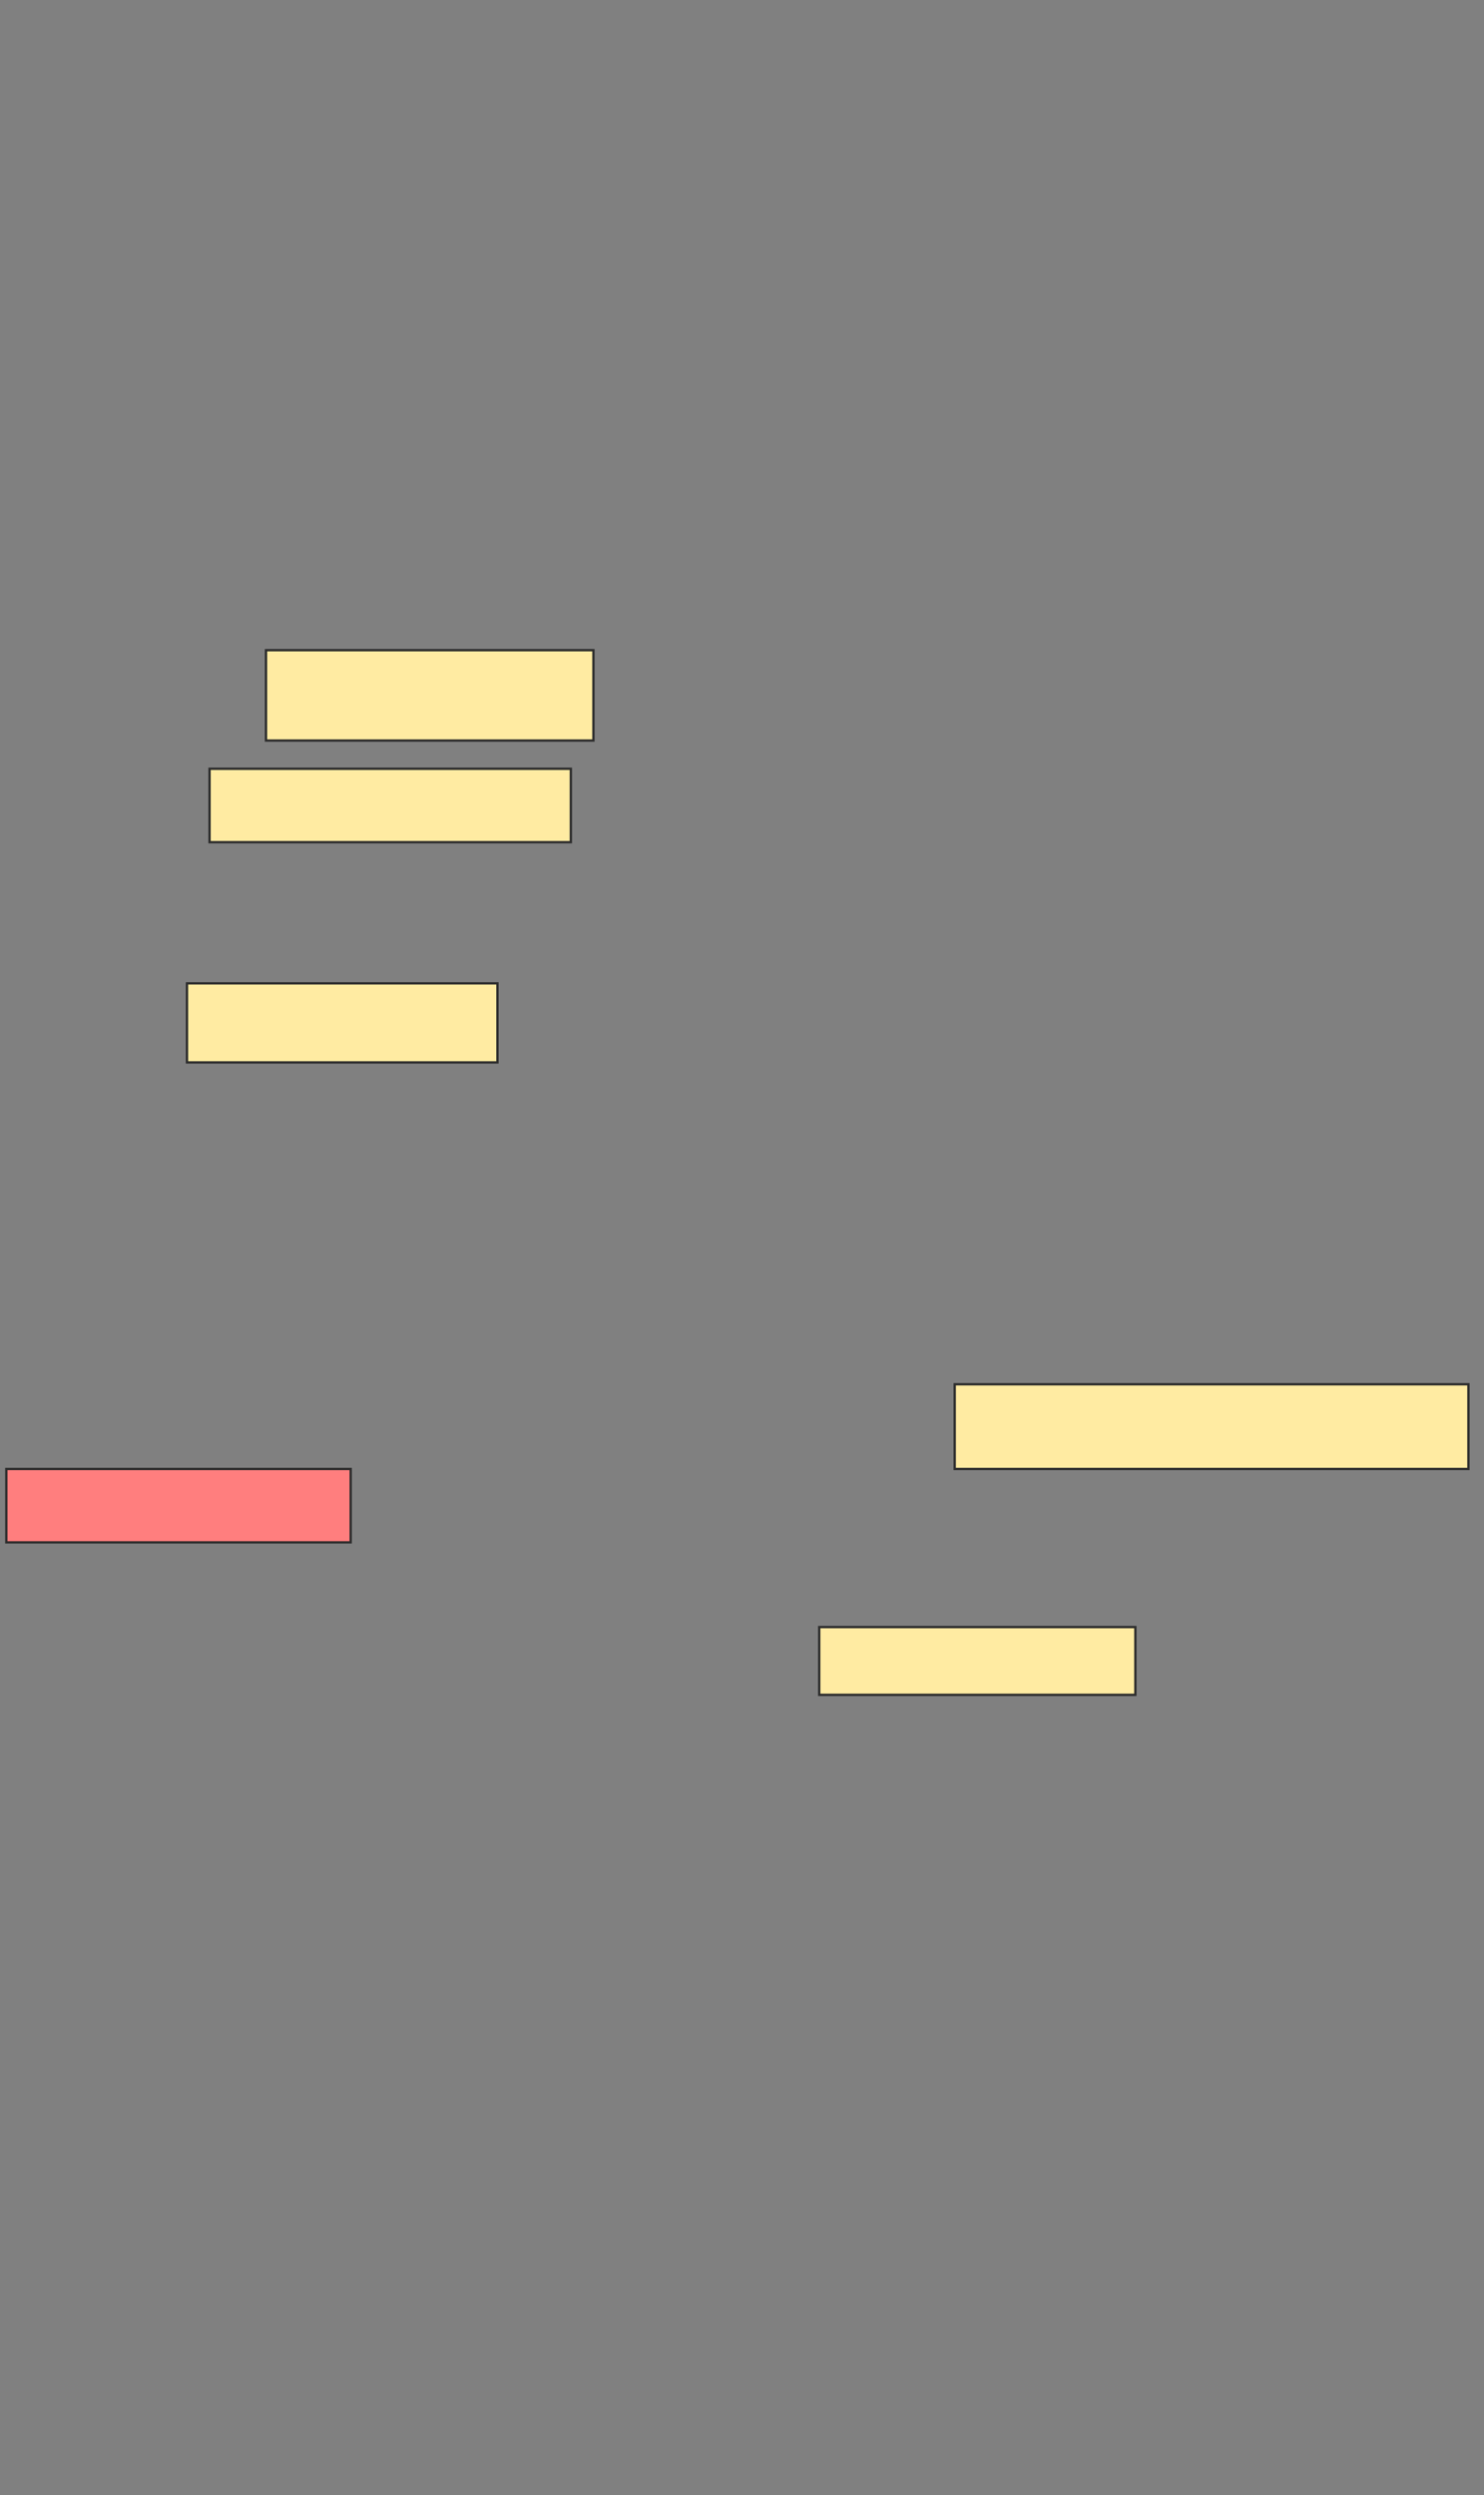 <svg xmlns="http://www.w3.org/2000/svg" width="636" height="1069">
 <rect width="100%" height="100%" fill="#808080" stroke="none"/>
 <!-- Created with Image Occlusion Enhanced -->
 <g>
  <title>Labels</title>
 </g>
 <g>
  <title>Masks</title>
  <rect id="cfe94cdd463a457fa1ceeb44c4710115-ao-1" height="38.71" width="140.323" y="278.581" x="114" stroke="#2D2D2D" fill="#FFEBA2"/>
  <rect id="cfe94cdd463a457fa1ceeb44c4710115-ao-2" height="31.452" width="154.839" y="329.387" x="89.806" stroke="#2D2D2D" fill="#FFEBA2"/>
  <rect id="cfe94cdd463a457fa1ceeb44c4710115-ao-3" height="33.871" width="133.065" y="421.323" x="80.129" stroke="#2D2D2D" fill="#FFEBA2"/>
  <rect id="cfe94cdd463a457fa1ceeb44c4710115-ao-4" height="31.452" width="147.581" y="629.387" x="2.71" stroke="#2D2D2D" fill="#FF7E7E" class="qshape"/>
  <rect id="cfe94cdd463a457fa1ceeb44c4710115-ao-5" height="29.032" width="135.484" y="697.129" x="351.097" stroke="#2D2D2D" fill="#FFEBA2"/>
  <rect id="cfe94cdd463a457fa1ceeb44c4710115-ao-6" height="36.29" width="220.161" y="593.097" x="409.161" stroke="#2D2D2D" fill="#FFEBA2"/>
 </g>
</svg>